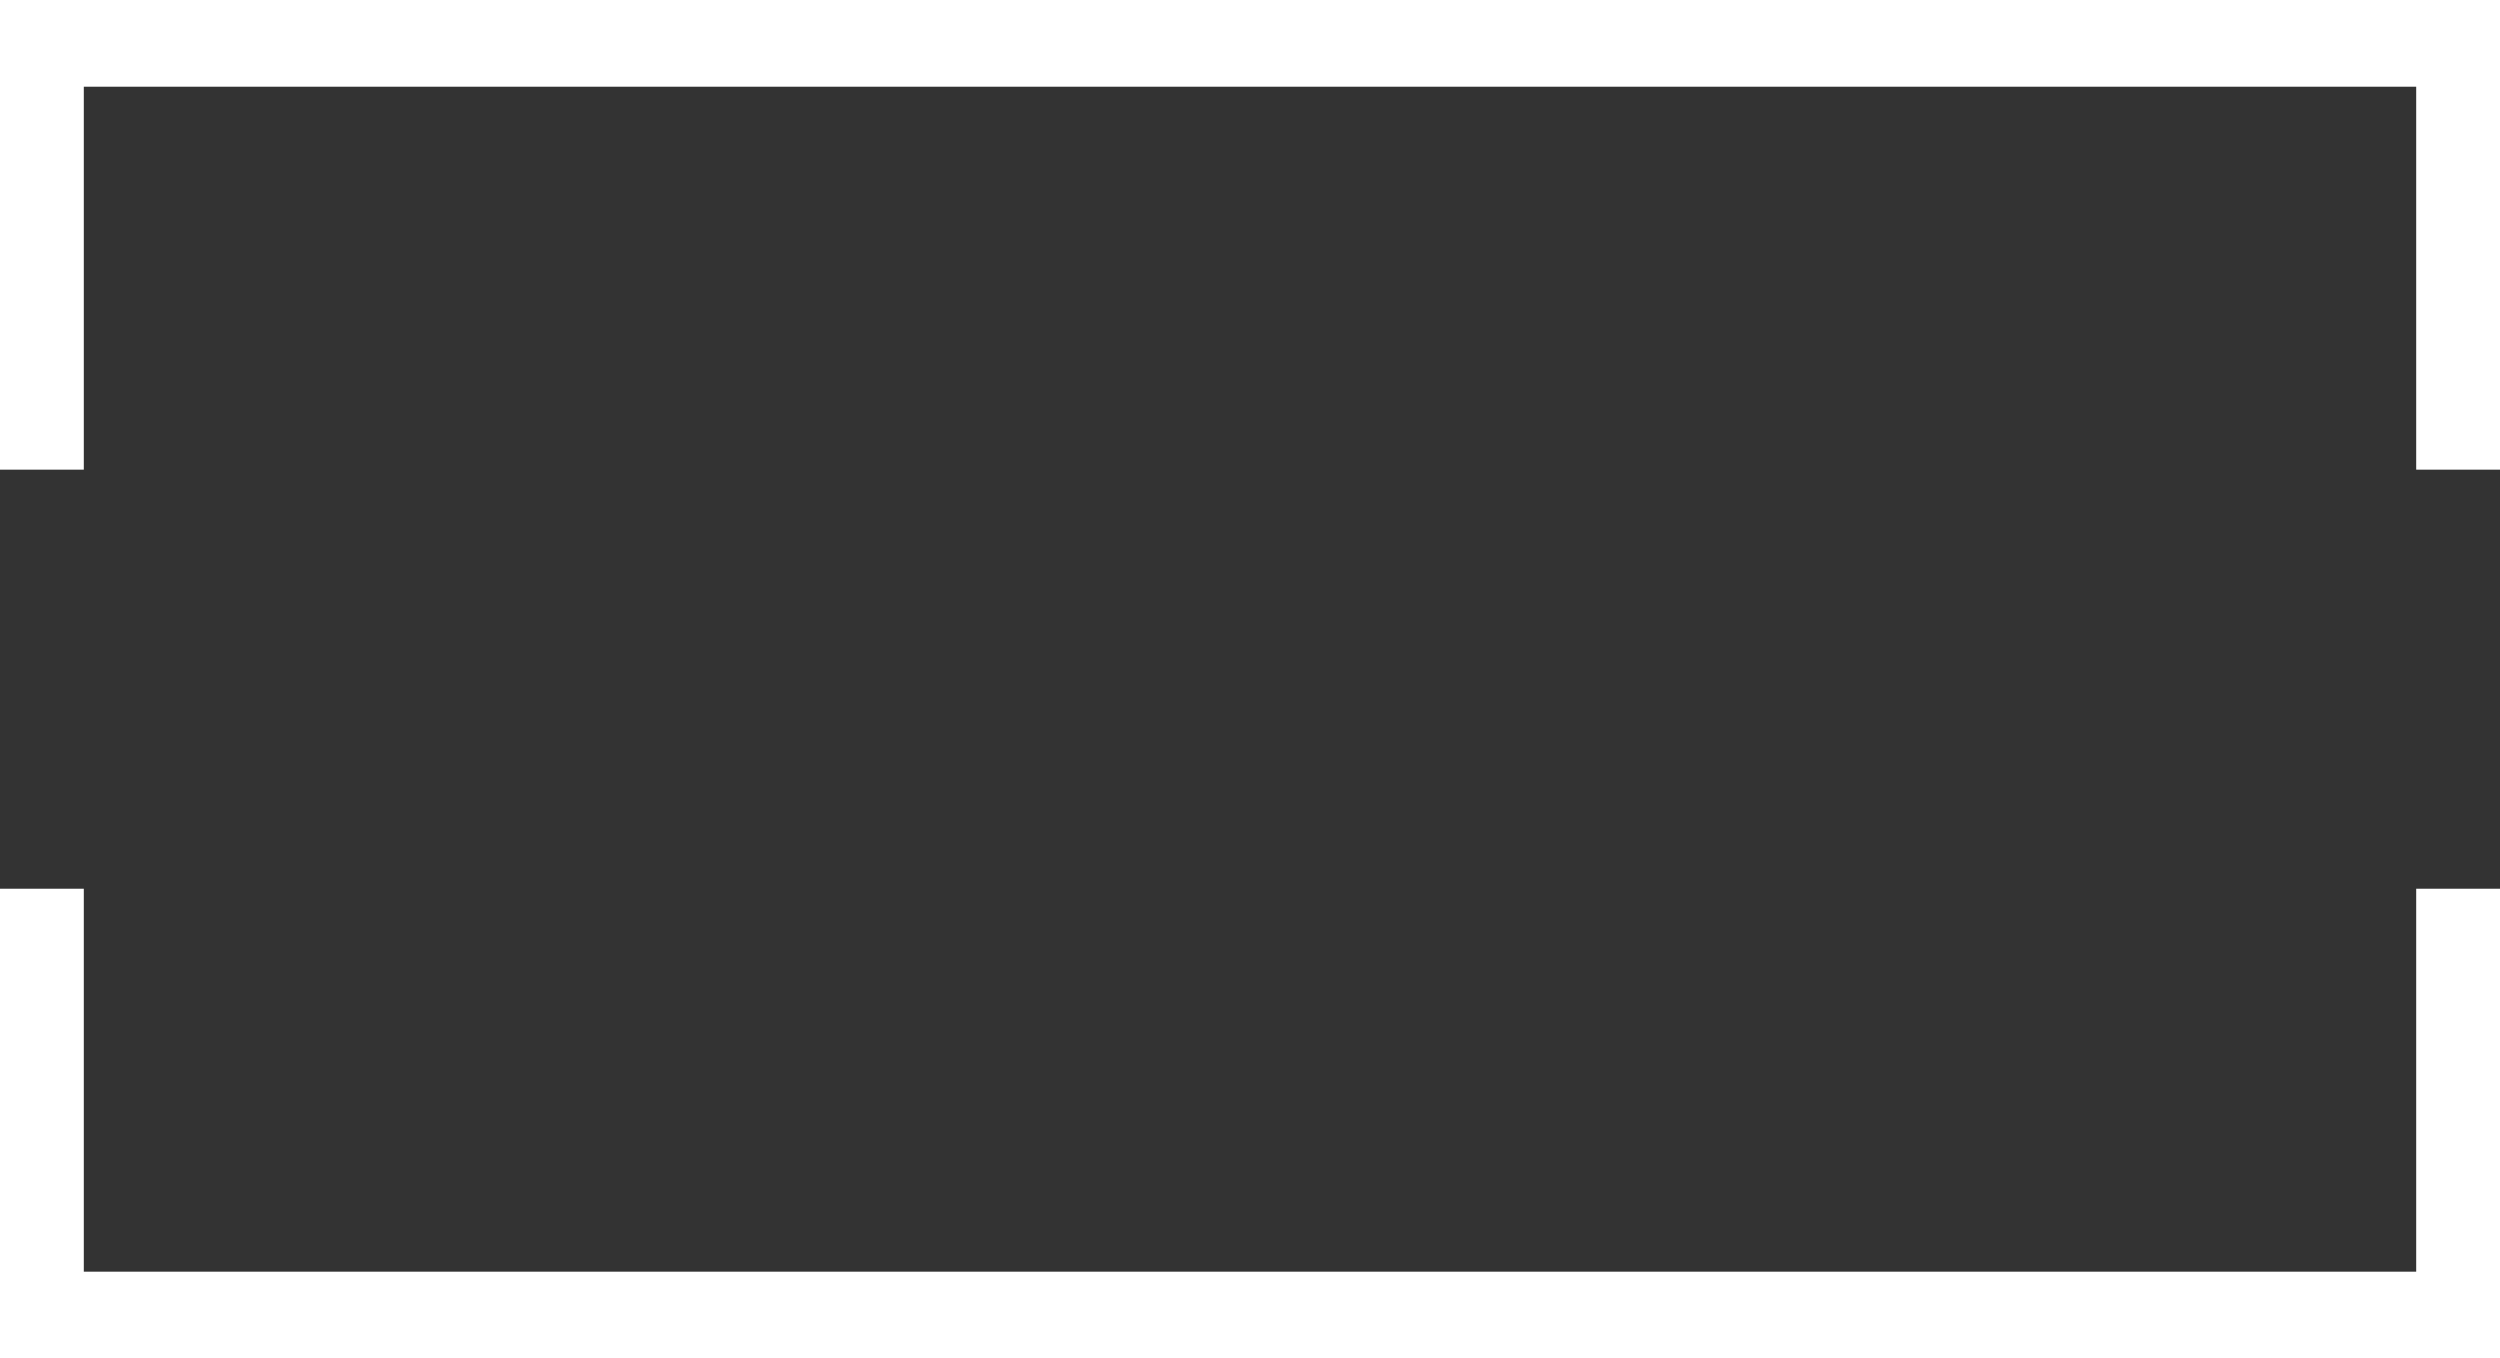 <?xml version="1.0" encoding="UTF-8"?>
<svg width="346px" height="188px" viewBox="0 0 346 188" version="1.1" xmlns="http://www.w3.org/2000/svg" xmlns:xlink="http://www.w3.org/1999/xlink">
    <rect x="0" y="0" width="346" height="188" fill="#333333" stroke="none"/>
    <!-- Generator: Sketch 48.2 (47327) - http://www.bohemiancoding.com/sketch -->
    <title>Combined Shape</title>
    <desc>Created with Sketch.</desc>
    <defs></defs>
    <g id="Welcome-Page-Copy" stroke="none" stroke-width="1" fill="none" fill-rule="evenodd" transform="translate(-15, -240)">
        <path d="M349.402,416 L349.402,363 L361,363 L361,428 L15,428 L15,363 L26.598,363 L26.598,416 L349.402,416 Z M26.598,252 L26.598,305 L15,305 L15,240 L361,240 L361,305 L349.402,305 L349.402,252 L26.598,252 Z" id="Combined-Shape" fill="#FFFFFF" fill-rule="nonzero"></path>
    </g>
</svg>